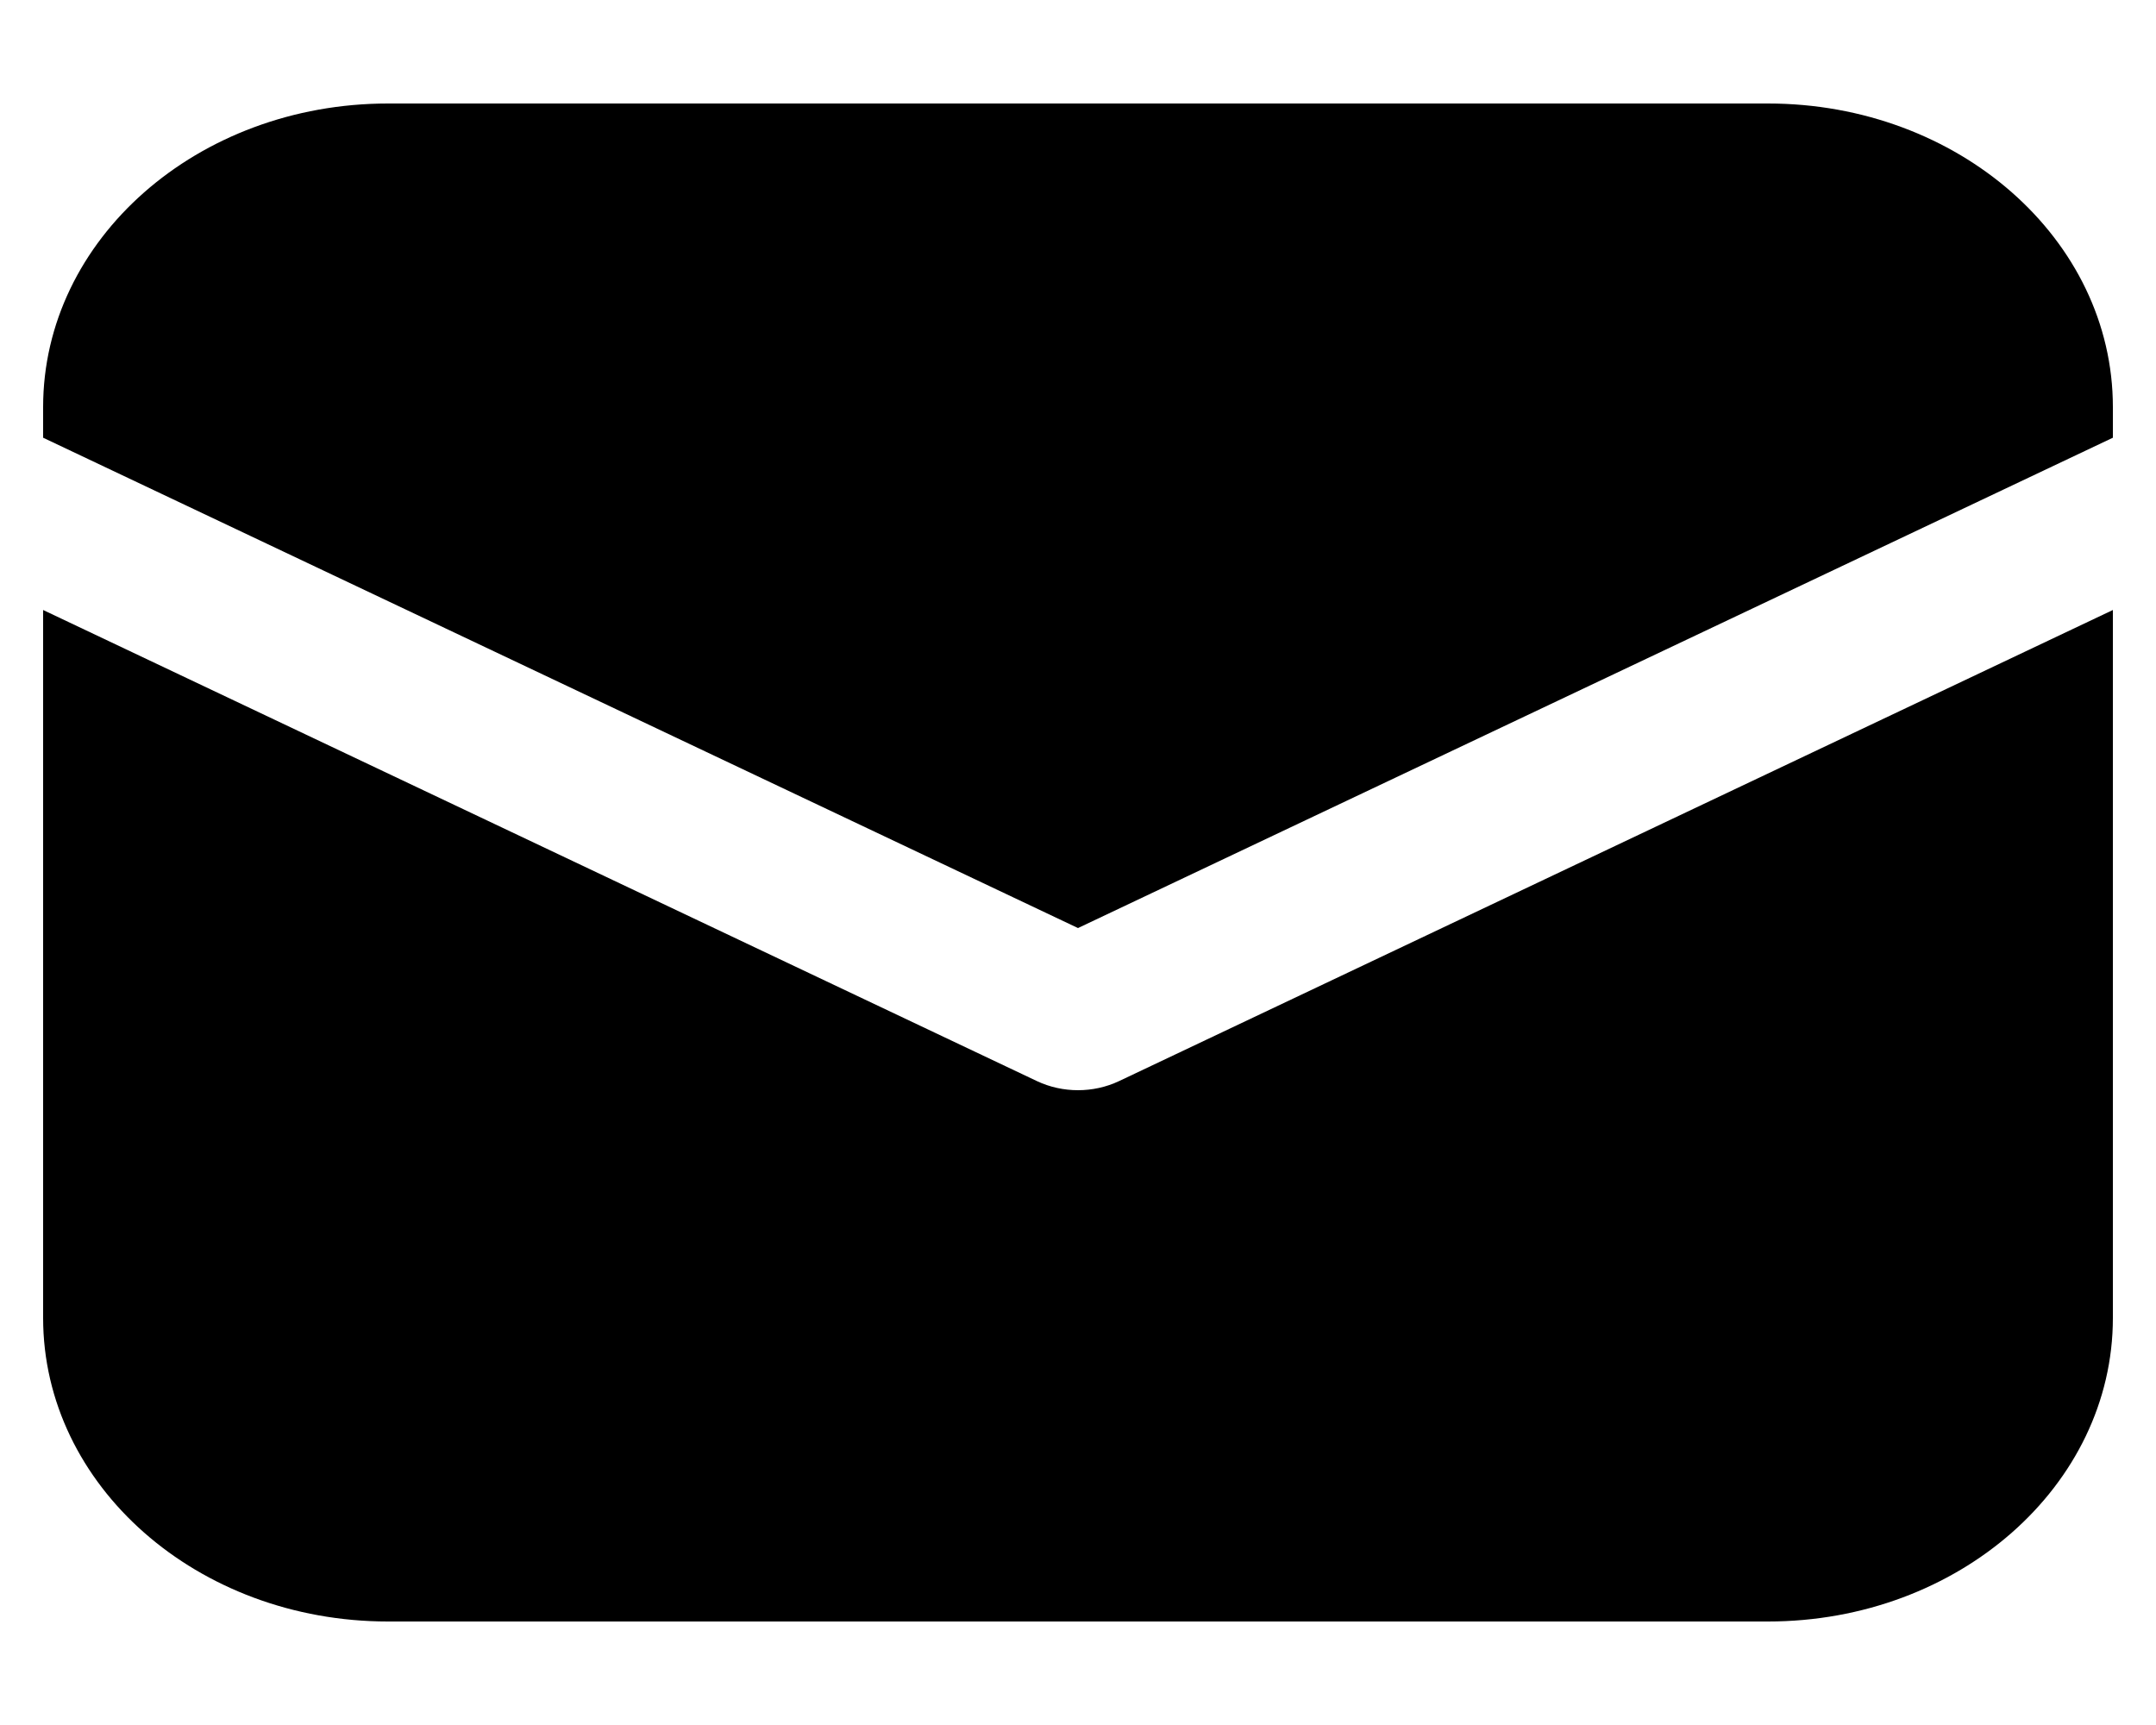 <svg width="10" height="8" viewBox="0 0 10 8" fill="none" xmlns="http://www.w3.org/2000/svg">
<path d="M1.8 0.48C0.916 0.48 0.2 1.11 0.2 1.888V2.03L5 4.304L9.8 2.03V1.888C9.8 1.11 9.084 0.48 8.2 0.48H1.8Z" fill="currentColor"/>
<path d="M9.8 2.829L5.19 5.014C5.071 5.07 4.929 5.07 4.81 5.014L0.2 2.829V6.112C0.2 6.89 0.916 7.52 1.8 7.52H8.2C9.084 7.52 9.8 6.89 9.8 6.112V2.829Z" fill="currentColor"/>
</svg>